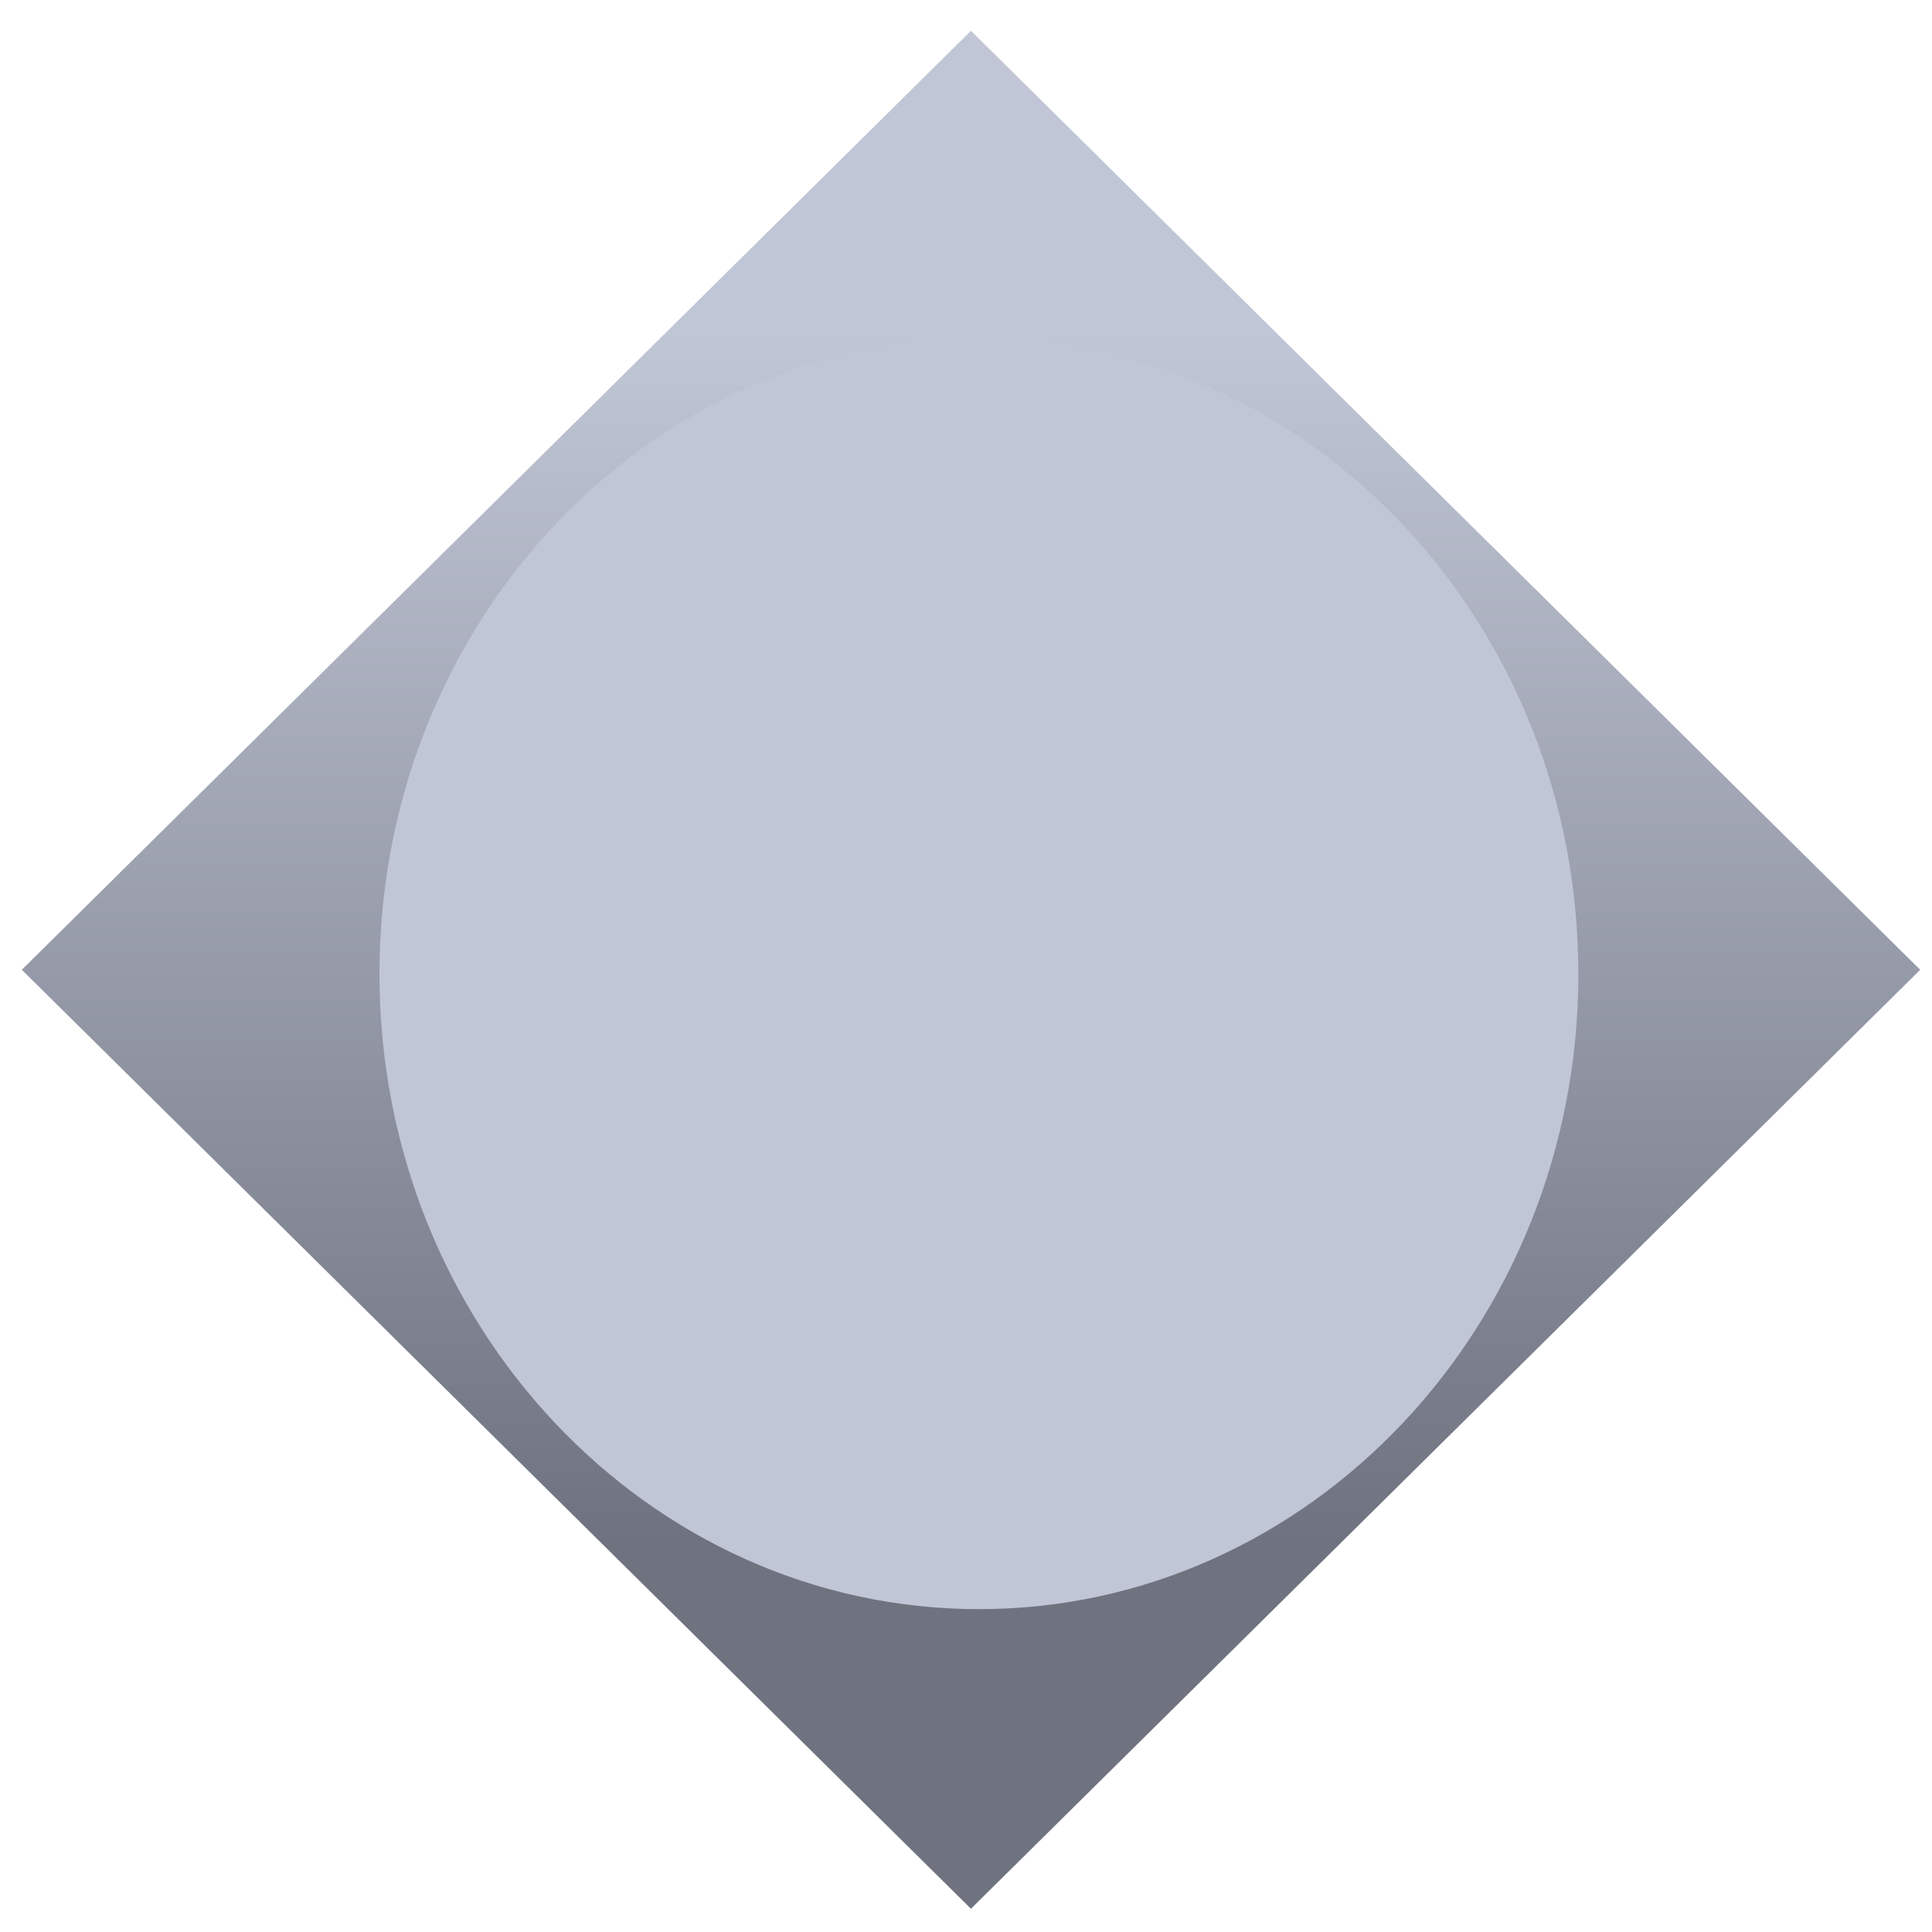 <svg xmlns="http://www.w3.org/2000/svg" xmlns:xlink="http://www.w3.org/1999/xlink" width="64" height="64" viewBox="0 0 64 64" version="1.1"><defs><linearGradient id="linear0" gradientUnits="userSpaceOnUse" x1="0" y1="0" x2="0" y2="1" gradientTransform="matrix(61.712,0,0,40.052,1.468,10.994)"><stop offset="0" style="stop-color:#c1c6d6;stop-opacity:1;"/><stop offset="1" style="stop-color:#6f7380;stop-opacity:1;"/></linearGradient></defs><g id="surface1"><path style=" stroke:none;fill-rule:nonzero;fill:url(#linear0);" d="M 0.723 32.125 L 32.164 1.02 L 63.609 32.125 L 32.164 63.23 Z M 0.723 32.125 "/><path style=" stroke:none;fill-rule:nonzero;fill:#c1c6d6;fill-opacity:1;" d="M 52.285 32.262 C 52.285 43.879 43.395 53.305 32.43 53.305 C 21.461 53.305 12.57 43.879 12.57 32.262 C 12.57 20.637 21.461 11.219 32.43 11.219 C 43.395 11.219 52.285 20.637 52.285 32.262 Z M 52.285 32.262 "/></g></svg>
